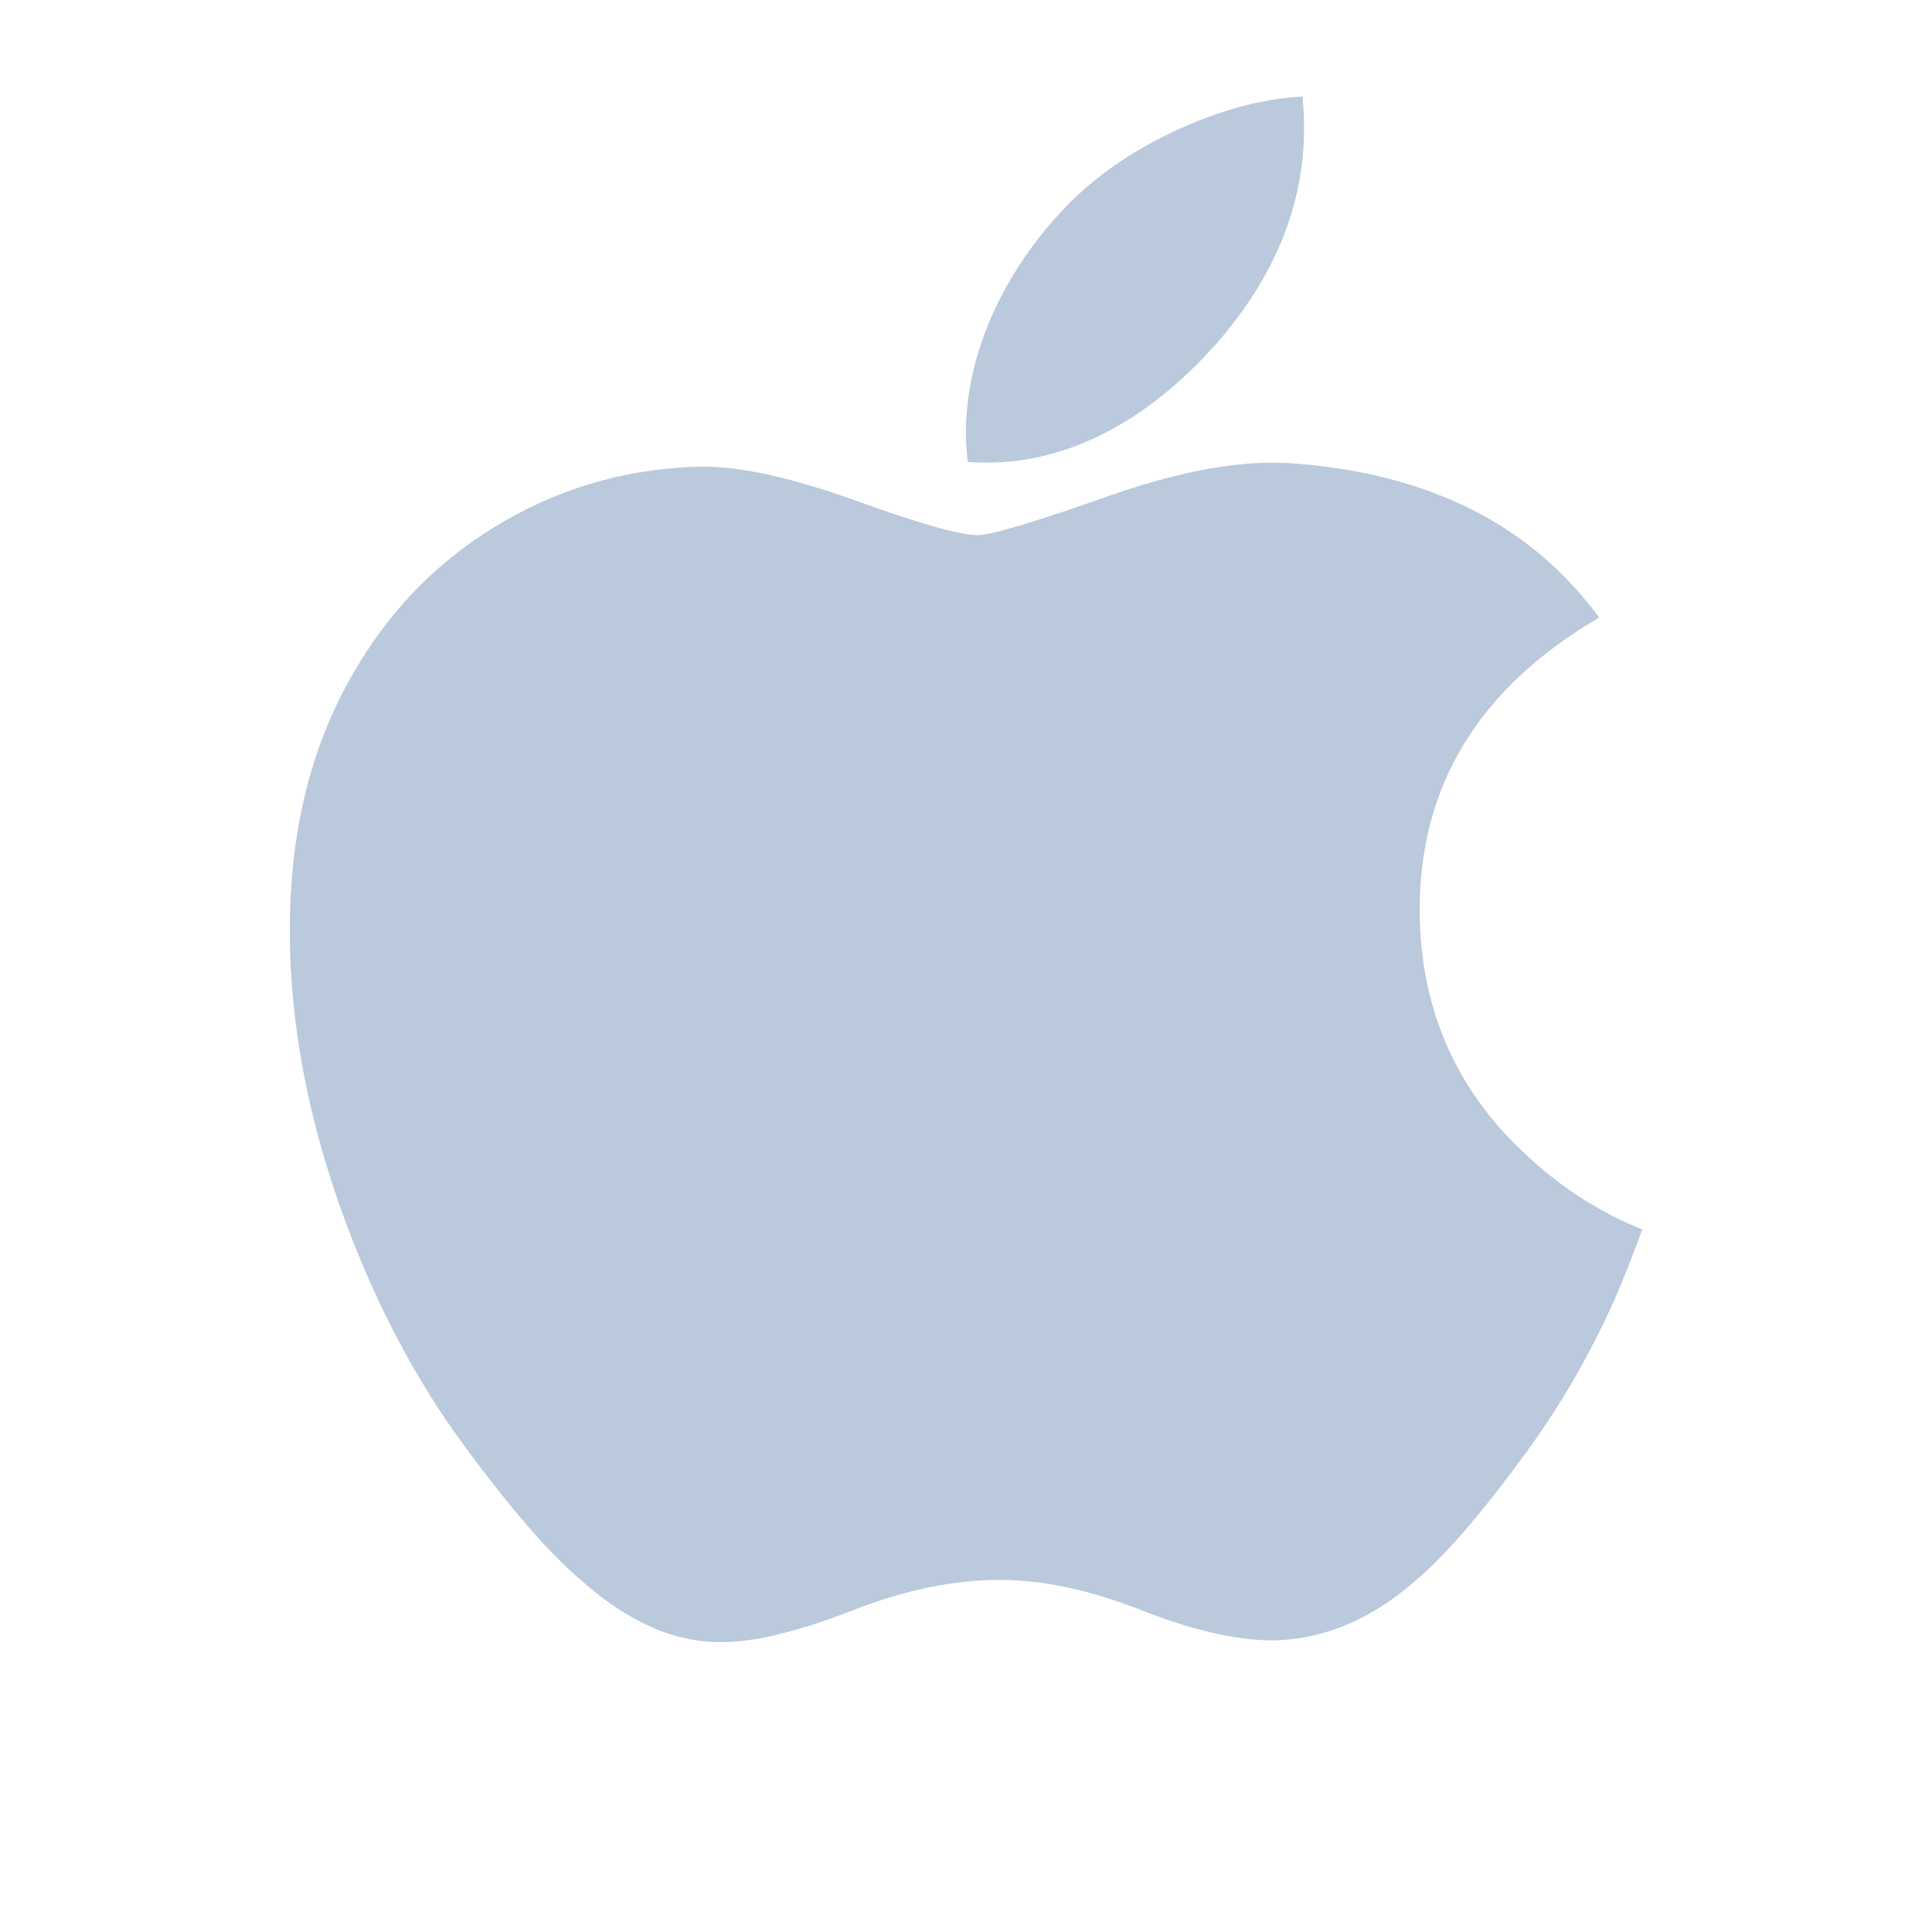 <svg width="24" height="24" viewBox="0 0 24 24" fill="none" xmlns="http://www.w3.org/2000/svg">
<g id="Icons social">
<path id="Vector" d="M20.048 16.163C19.746 16.834 19.389 17.451 18.976 18.019C18.412 18.793 17.95 19.328 17.594 19.626C17.043 20.114 16.452 20.364 15.819 20.378C15.365 20.378 14.817 20.254 14.179 20.002C13.539 19.75 12.951 19.626 12.414 19.626C11.85 19.626 11.245 19.75 10.598 20.002C9.951 20.254 9.429 20.386 9.03 20.398C8.423 20.424 7.818 20.166 7.214 19.626C6.829 19.302 6.347 18.748 5.769 17.962C5.15 17.123 4.641 16.15 4.242 15.04C3.814 13.842 3.6 12.682 3.6 11.559C3.6 10.272 3.889 9.162 4.467 8.232C4.922 7.485 5.527 6.896 6.284 6.463C7.041 6.031 7.859 5.81 8.74 5.796C9.222 5.796 9.854 5.94 10.639 6.222C11.423 6.505 11.925 6.648 12.146 6.648C12.311 6.648 12.87 6.481 13.817 6.146C14.712 5.836 15.468 5.707 16.087 5.758C17.765 5.888 19.026 6.525 19.865 7.672C18.364 8.548 17.621 9.774 17.636 11.347C17.65 12.572 18.111 13.591 19.019 14.401C19.43 14.776 19.889 15.067 20.4 15.273C20.289 15.582 20.172 15.878 20.048 16.163ZM16.2 1.584C16.2 2.545 15.835 3.441 15.109 4.271C14.232 5.257 13.172 5.827 12.022 5.738C12.008 5.622 11.999 5.501 11.999 5.374C11.999 4.452 12.416 3.465 13.156 2.659C13.526 2.25 13.996 1.911 14.566 1.64C15.134 1.373 15.672 1.225 16.179 1.2C16.193 1.329 16.2 1.457 16.2 1.584Z" fill="#BAC9DC"/>
</g>
</svg>
